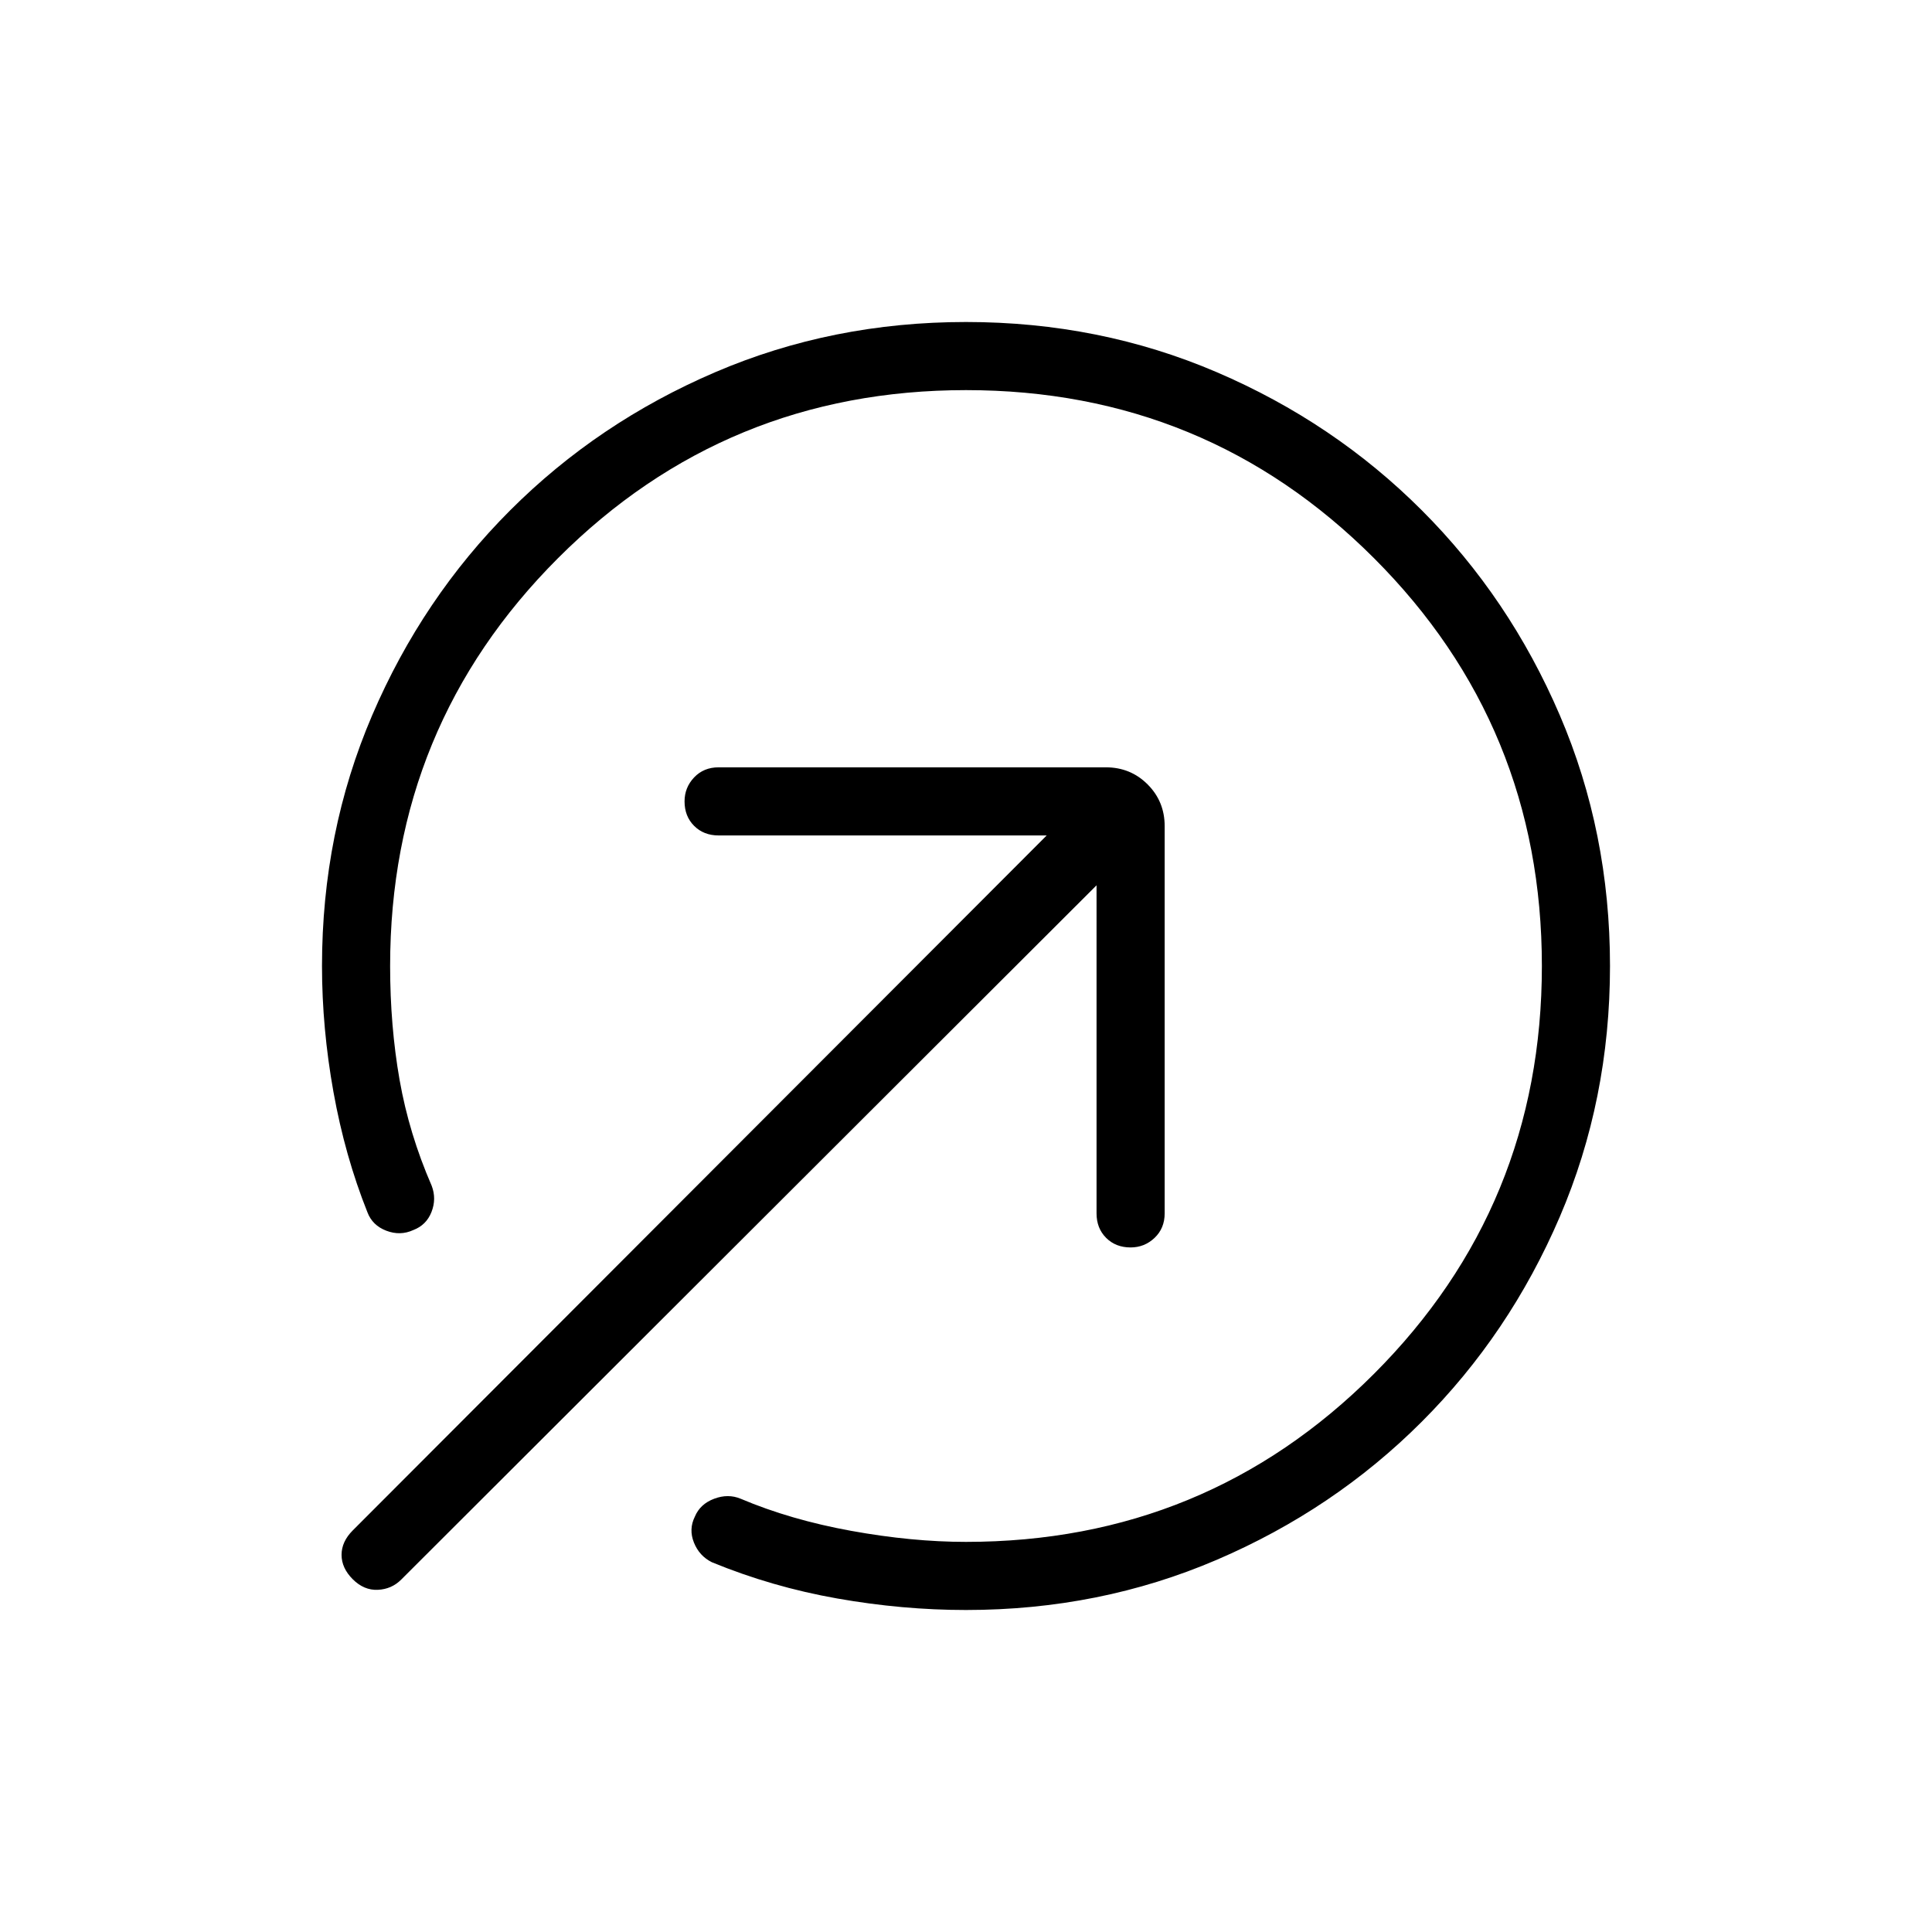 <svg xmlns="http://www.w3.org/2000/svg" height="40" viewBox="0 -960 960 960" width="40"><path d="M480-160q-31.56 0-63.97-5.72-32.42-5.72-62.31-18.02-6.26-3.13-8.91-9.77-2.66-6.64.47-12.9 2.62-6.26 9.57-8.87 6.94-2.62 13.2 0 24.77 10.49 54.95 15.96 30.18 5.47 57 5.47 119.23 0 202.69-83.46T766.15-480q0-119.23-83.46-202.69T480-766.15q-119.23 0-202.69 83.46T193.85-480q0 29.79 4.7 56.58 4.71 26.78 15.96 52.63 2.46 6.48-.1 13.01-2.56 6.52-9.05 8.99-6.49 2.97-13.4.33t-9.37-9.13q-11.18-28-16.89-59.77Q160-449.13 160-480q0-66.46 24.96-124.65 24.96-58.2 68.58-101.81 43.61-43.62 101.81-68.58Q413.54-800 480-800q66.46 0 124.65 24.96 58.2 24.96 101.81 68.58 43.62 43.61 68.58 101.81Q800-546.46 800-480q0 66.46-24.96 124.65-24.96 58.2-68.58 101.81-43.61 43.62-101.81 68.58Q546.46-160 480-160Zm-304.72-15.28q-5.56-5.57-5.56-12.13 0-6.56 5.56-12.13L520.1-544.87H357.08q-7.41 0-12.17-4.76-4.76-4.75-4.76-12.16 0-6.9 4.76-11.92 4.76-5.01 12.17-5.01h192.41q12.28 0 20.75 8.48 8.48 8.47 8.48 20.75v192.41q0 7.41-5.01 12.17-5.02 4.76-11.92 4.76-7.41 0-12.16-4.76-4.76-4.76-4.76-12.17V-520.1L199.38-175.13q-4.79 4.8-11.66 5.1-6.87.31-12.44-5.25Z"/></svg>